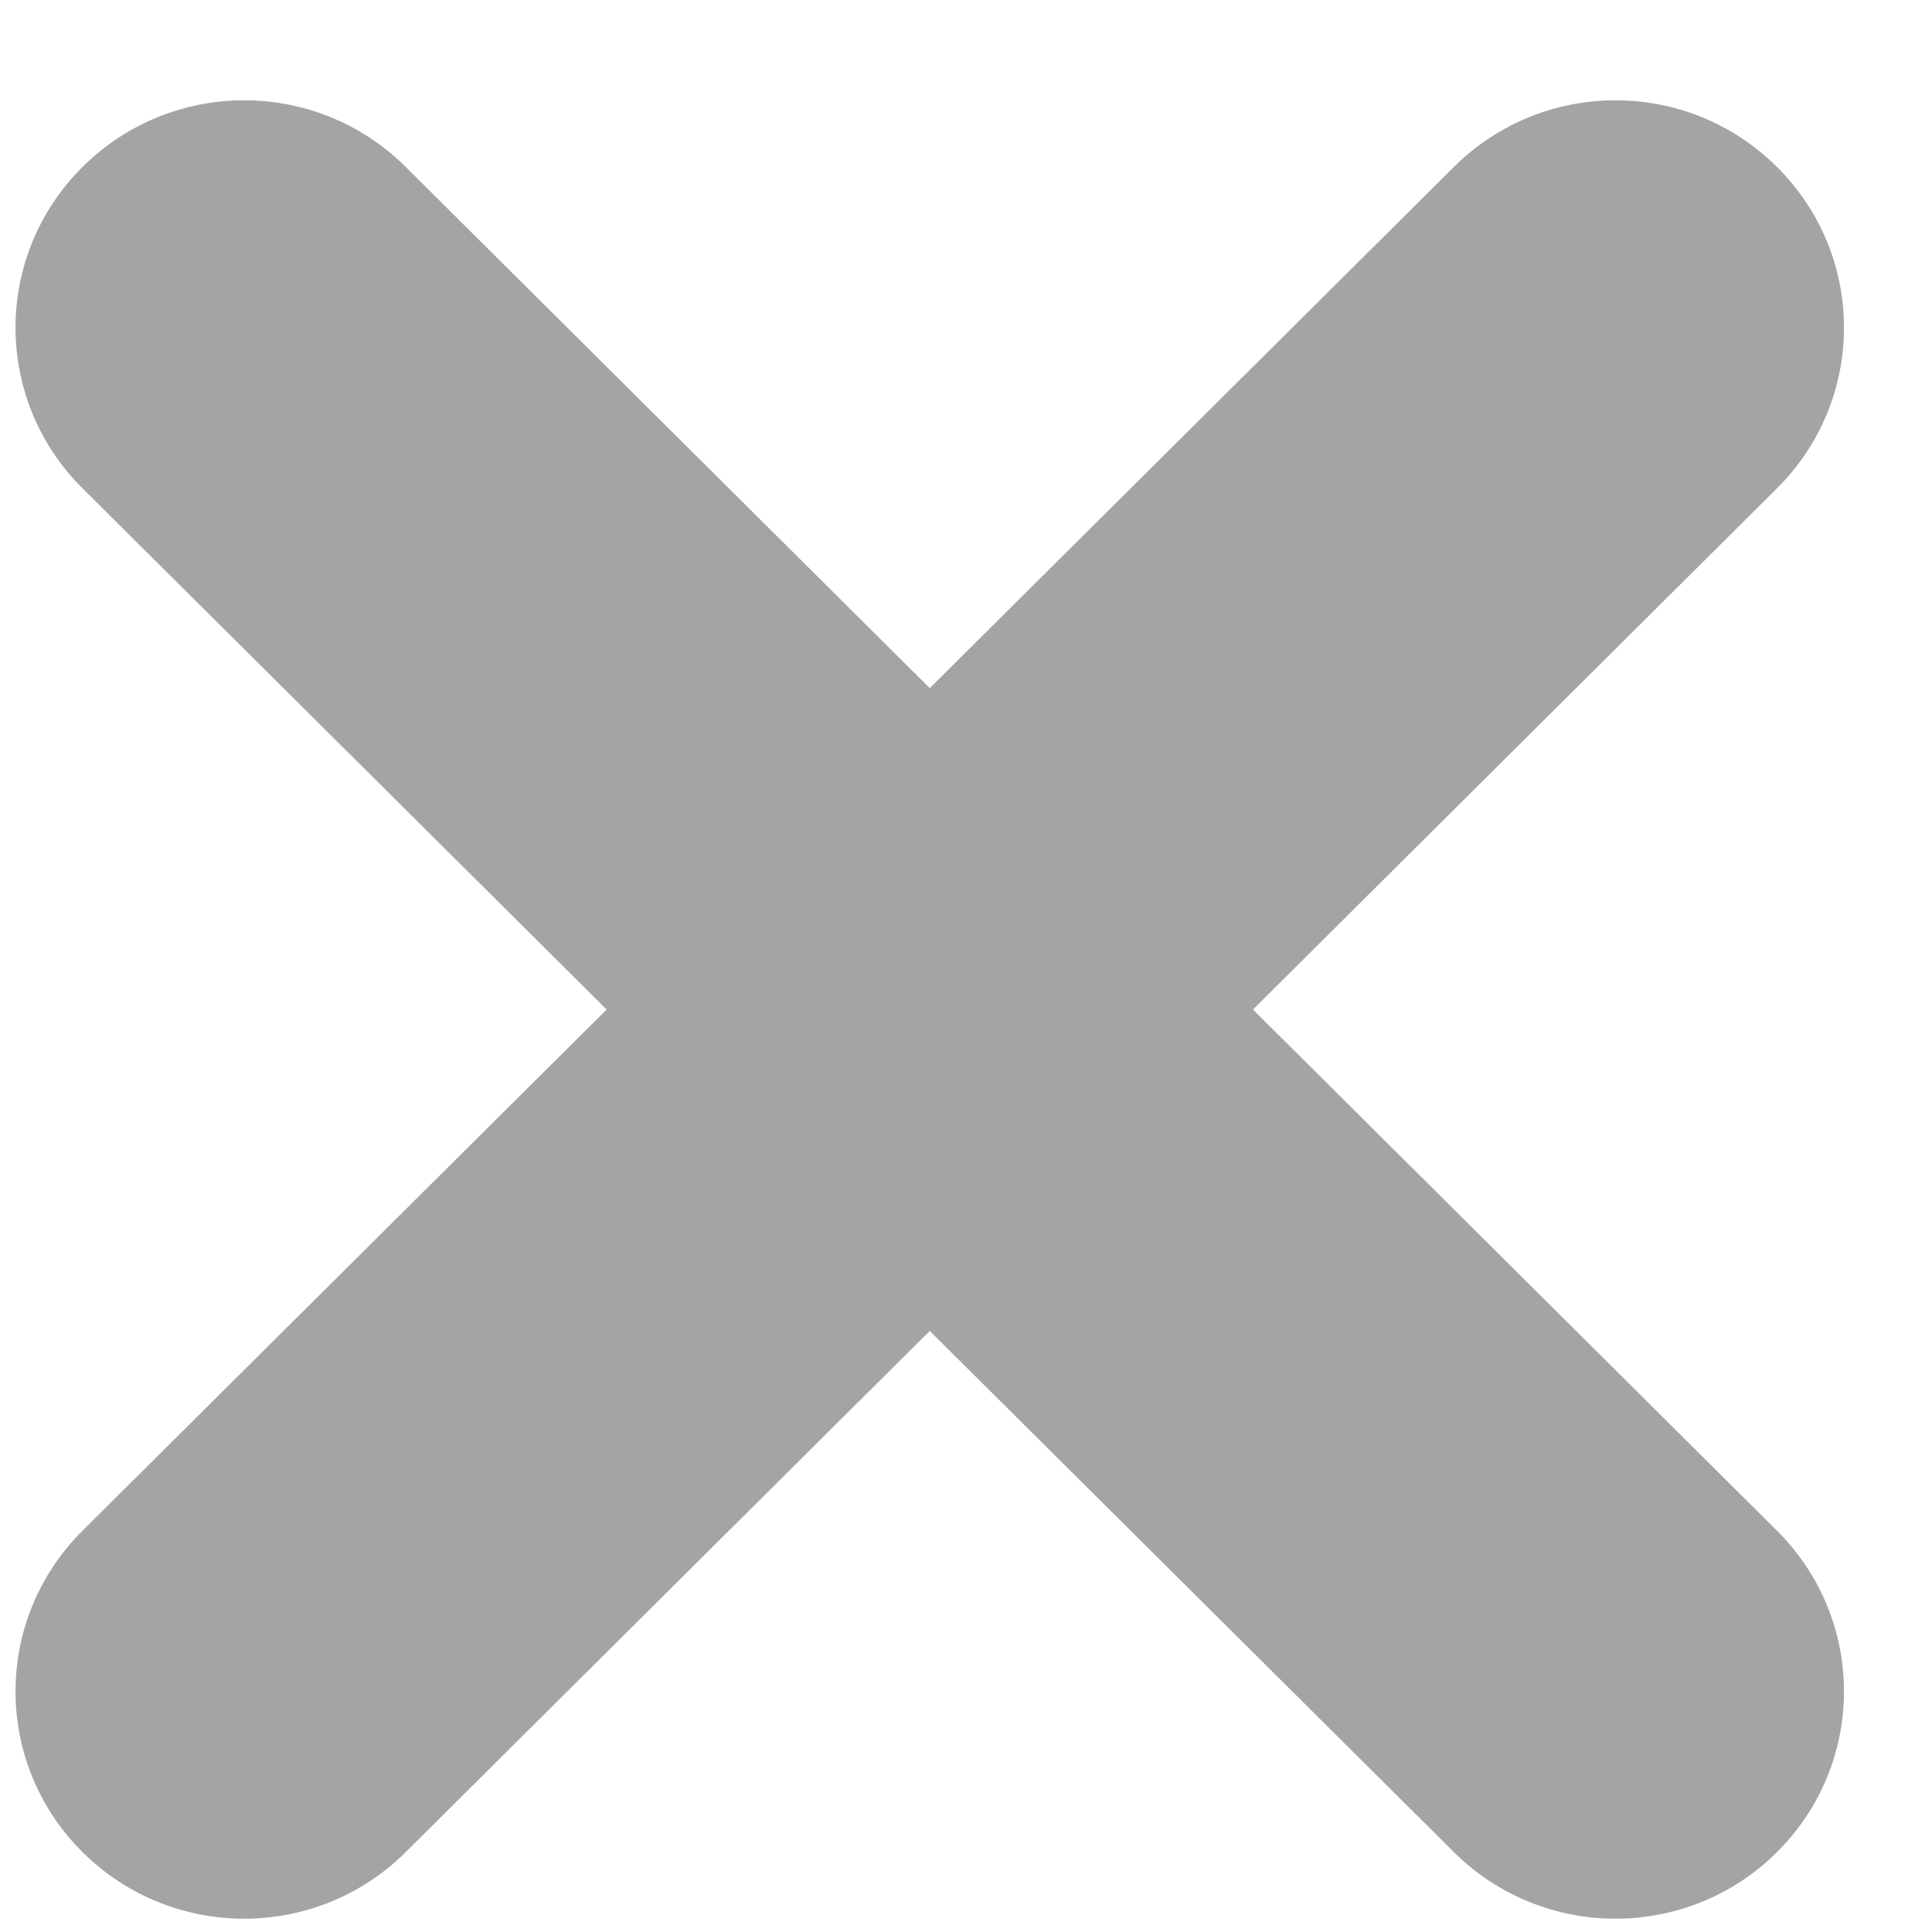 <svg width="17" height="17" viewBox="0 0 17 17" fill="none" xmlns="http://www.w3.org/2000/svg">
<path d="M15.636 4.297L11.025 8.883L15.636 13.469C16.422 14.251 16.422 15.515 15.636 16.297C15.244 16.687 14.729 16.883 14.214 16.883C13.7 16.883 13.185 16.687 12.793 16.297L8.181 11.711L3.57 16.297C3.178 16.687 2.663 16.883 2.148 16.883C1.633 16.883 1.119 16.687 0.726 16.297C-0.06 15.515 -0.06 14.251 0.726 13.469L5.338 8.883L0.726 4.297C-0.06 3.515 -0.06 2.251 0.726 1.469C1.513 0.687 2.784 0.687 3.57 1.469L8.181 6.055L12.793 1.469C13.579 0.687 14.85 0.687 15.636 1.469C16.422 2.251 16.422 3.515 15.636 4.297Z" fill="#A4A4A4"/>
</svg>
